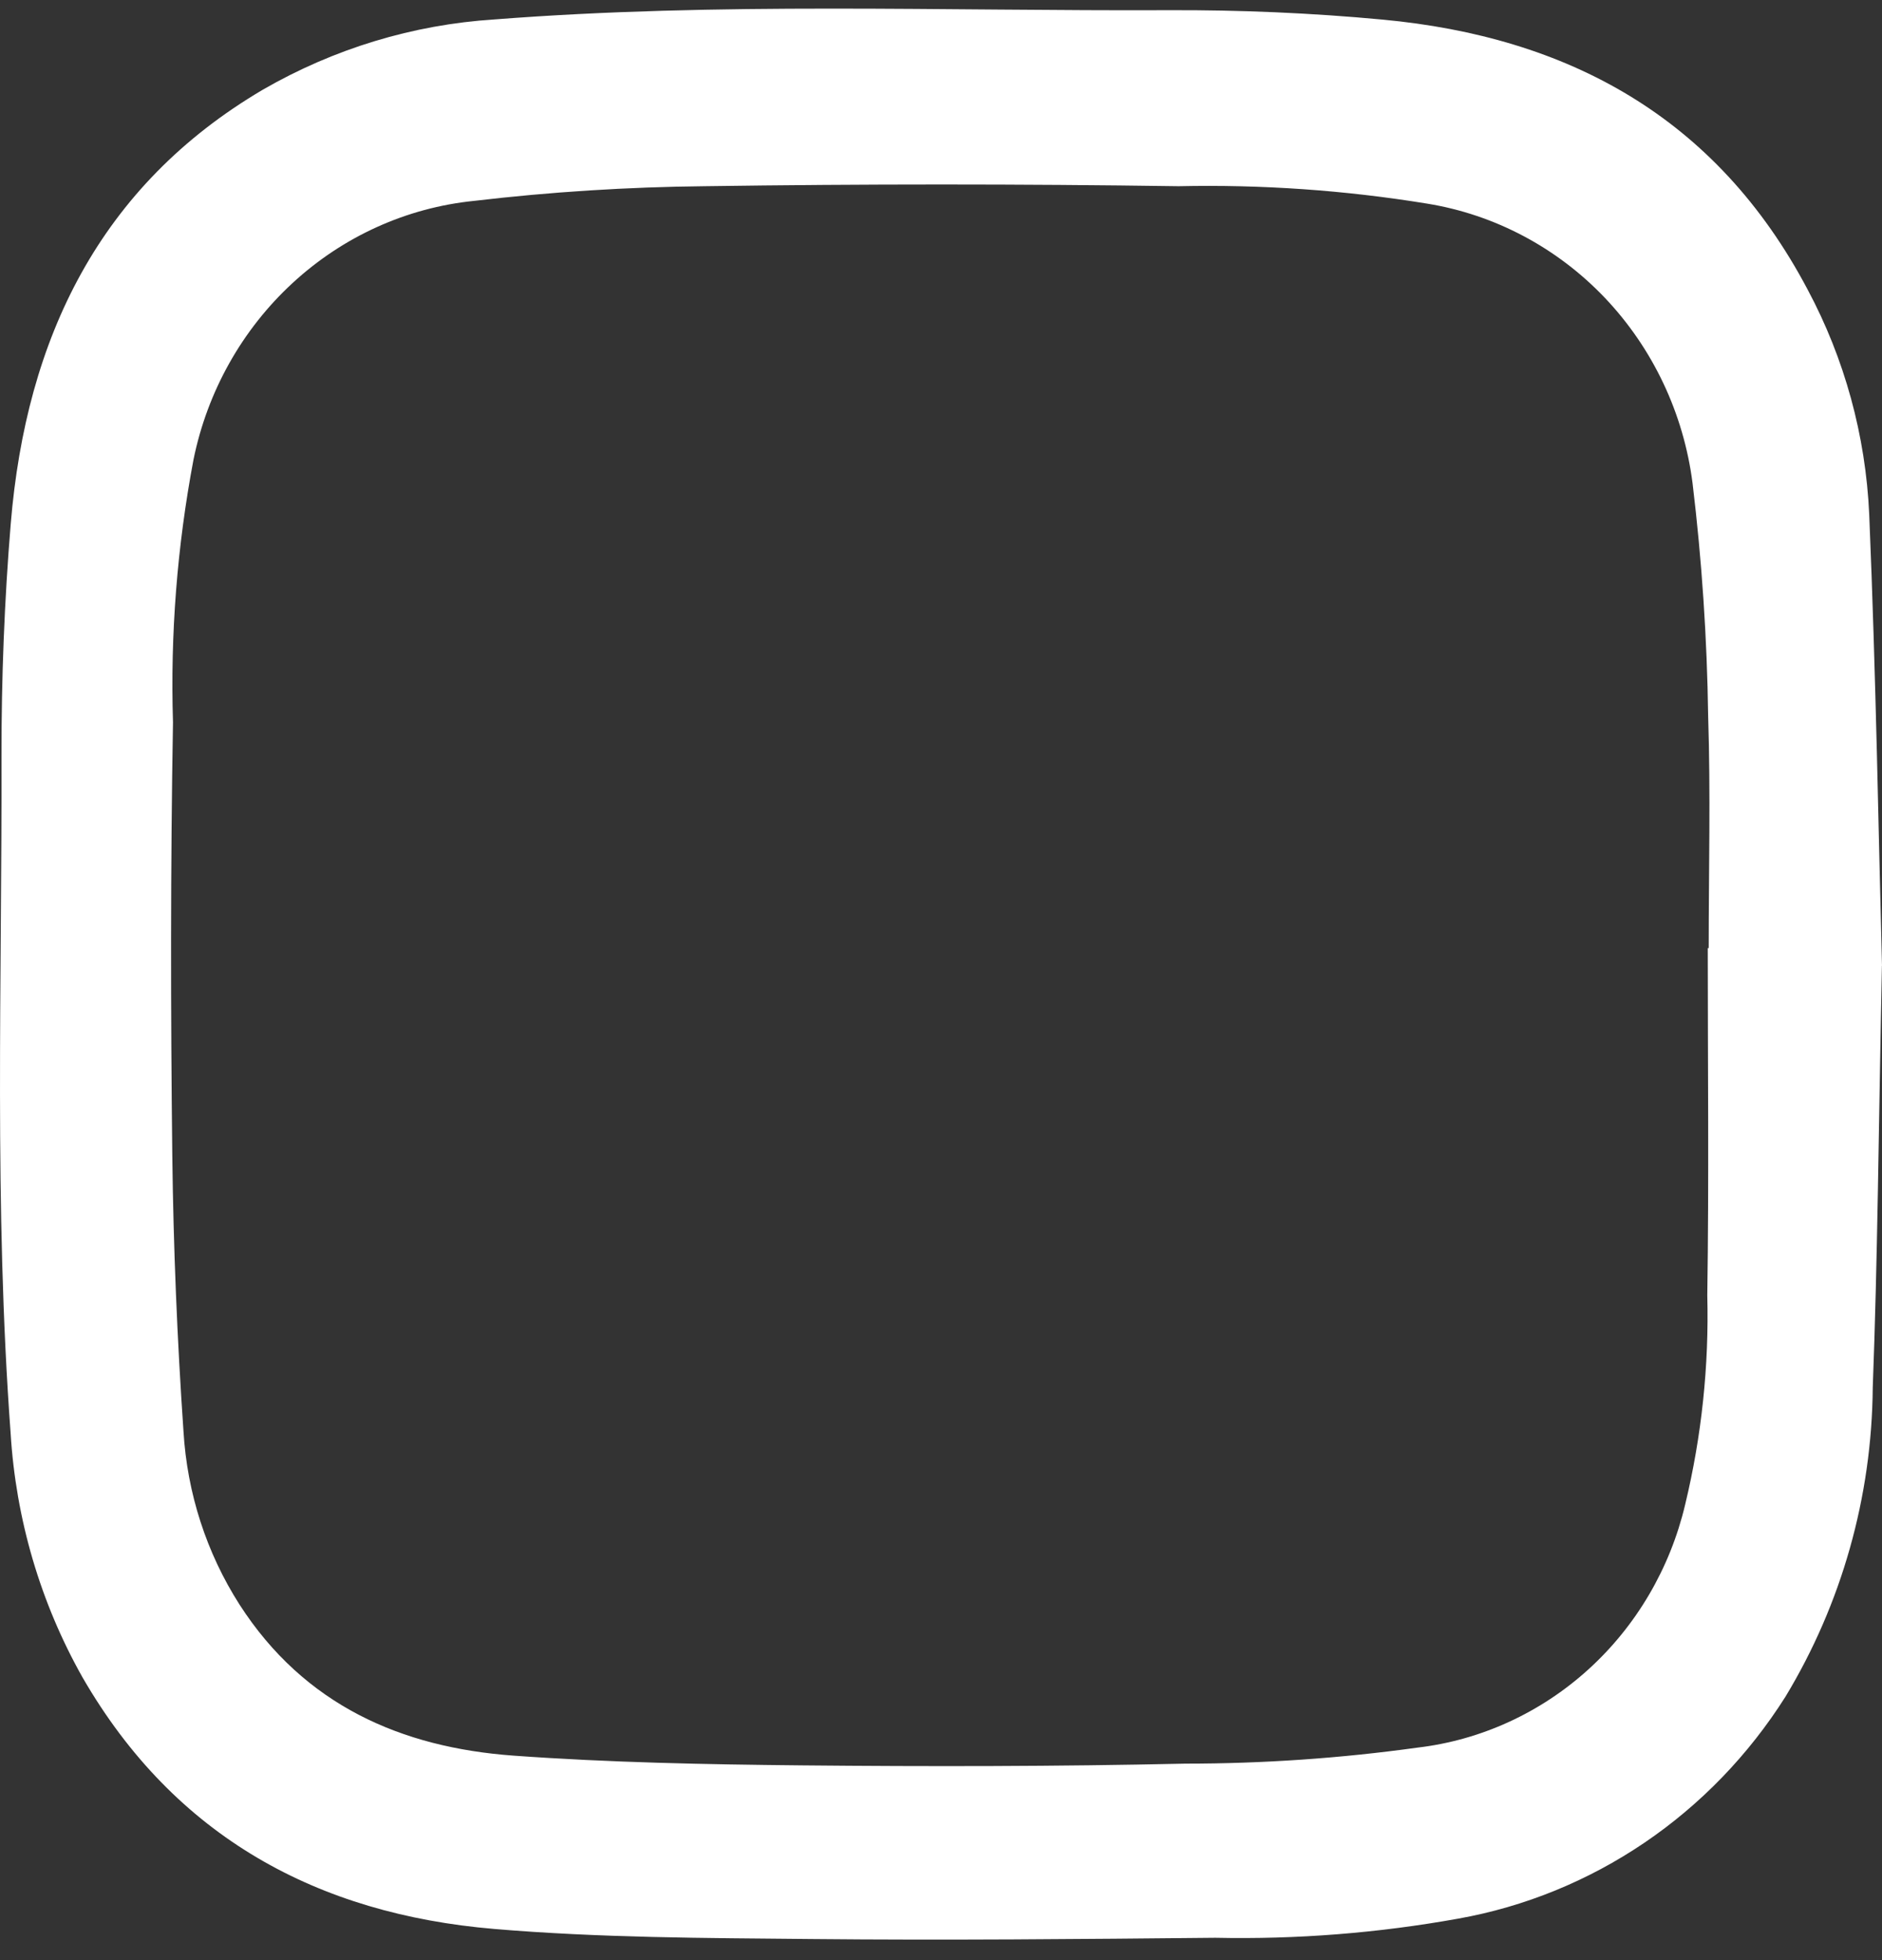 <svg width="24" height="25" viewBox="0 0 24 25" fill="none" xmlns="http://www.w3.org/2000/svg">
<rect x="0" y="0" width="24" height="25" fill="#333333" stroke="none"/>
<path d="M23.999 12.317C23.956 14.427 23.944 16.064 23.882 17.698C23.871 19.093 23.485 20.456 22.769 21.64C22.3 22.382 21.688 23.016 20.97 23.503C20.251 23.99 19.443 24.32 18.595 24.471C17.573 24.655 16.536 24.737 15.498 24.715C13.781 24.732 12.063 24.748 10.344 24.731C8.995 24.718 7.641 24.716 6.298 24.602C4.061 24.412 2.233 23.438 1.053 21.395C0.515 20.442 0.201 19.373 0.135 18.273C-0.077 15.397 0.026 12.515 0.019 9.635C0.018 8.65 0.056 7.66 0.137 6.68C0.333 4.308 1.274 2.369 3.35 1.145C4.257 0.621 5.267 0.314 6.305 0.248C9.167 0.025 12.033 0.142 14.897 0.13C15.808 0.126 16.723 0.165 17.631 0.25C19.988 0.47 21.887 1.487 23.052 3.694C23.523 4.575 23.792 5.556 23.837 6.561C23.924 8.635 23.957 10.711 24 12.317H23.999ZM21.778 12.092H21.79C21.79 11.106 21.815 10.118 21.783 9.132C21.769 8.139 21.703 7.148 21.584 6.162C21.47 5.272 21.078 4.444 20.468 3.801C19.858 3.159 19.062 2.737 18.199 2.597C17.151 2.426 16.09 2.352 15.03 2.375C13.015 2.346 11.001 2.346 8.986 2.375C8.004 2.385 7.022 2.447 6.046 2.562C5.185 2.649 4.374 3.016 3.73 3.611C3.086 4.205 2.643 4.995 2.467 5.865C2.259 6.968 2.171 8.091 2.206 9.213C2.174 11.051 2.176 12.889 2.197 14.727C2.211 15.903 2.259 17.08 2.34 18.257C2.387 19.045 2.633 19.806 3.055 20.466C3.882 21.75 5.119 22.288 6.549 22.392C7.769 22.48 8.996 22.504 10.22 22.516C11.851 22.532 13.484 22.53 15.115 22.494C16.105 22.494 17.093 22.426 18.074 22.29C18.884 22.195 19.646 21.846 20.257 21.291C20.867 20.737 21.298 20.003 21.49 19.189C21.7 18.317 21.795 17.419 21.772 16.521C21.794 15.045 21.778 13.569 21.778 12.092" fill="white"/>
</svg>
